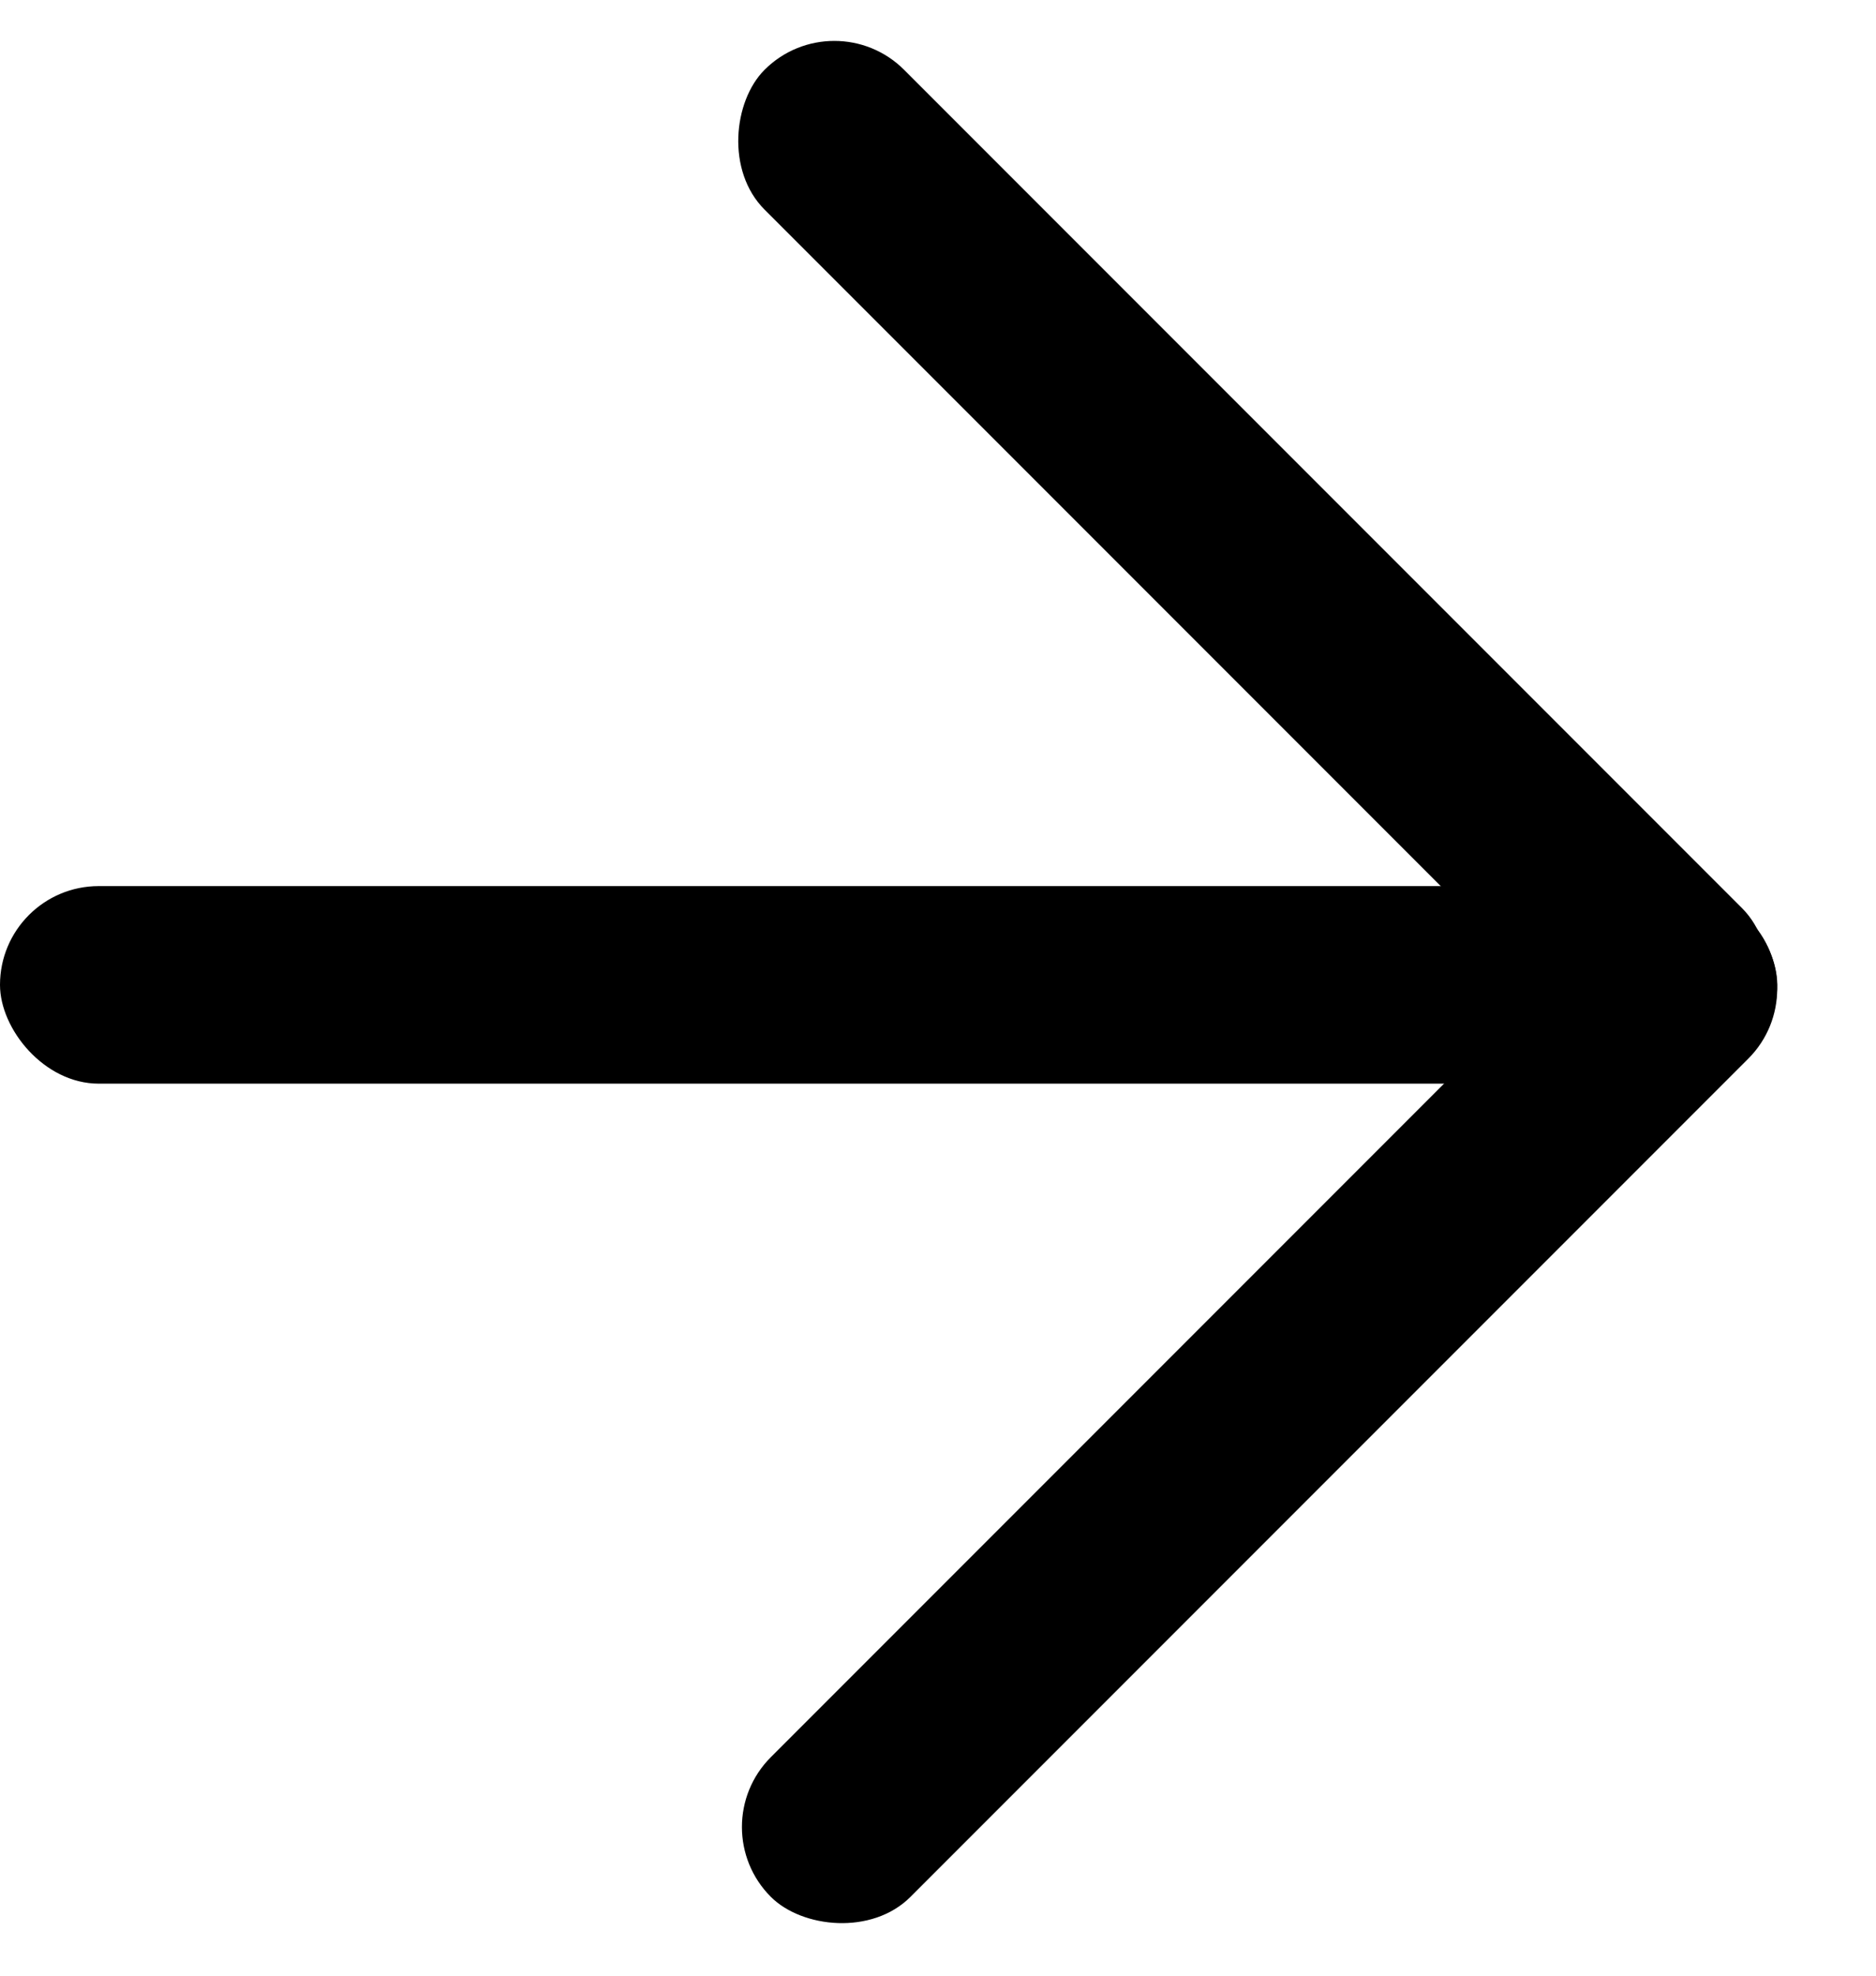<?xml version="1.0" encoding="UTF-8"?>
<svg viewBox="0 0 19 20" xmlns="http://www.w3.org/2000/svg">
<rect y="8.97" width="18" height="2" rx="1"/>
<rect x="7.1" y="18.495" width="14" height="2" rx="1" transform="rotate(-45 7.1 18.495)" />
<rect x="8.45" width="14" height="2" rx="1" transform="rotate(45 8.45 0)" />
</svg>

